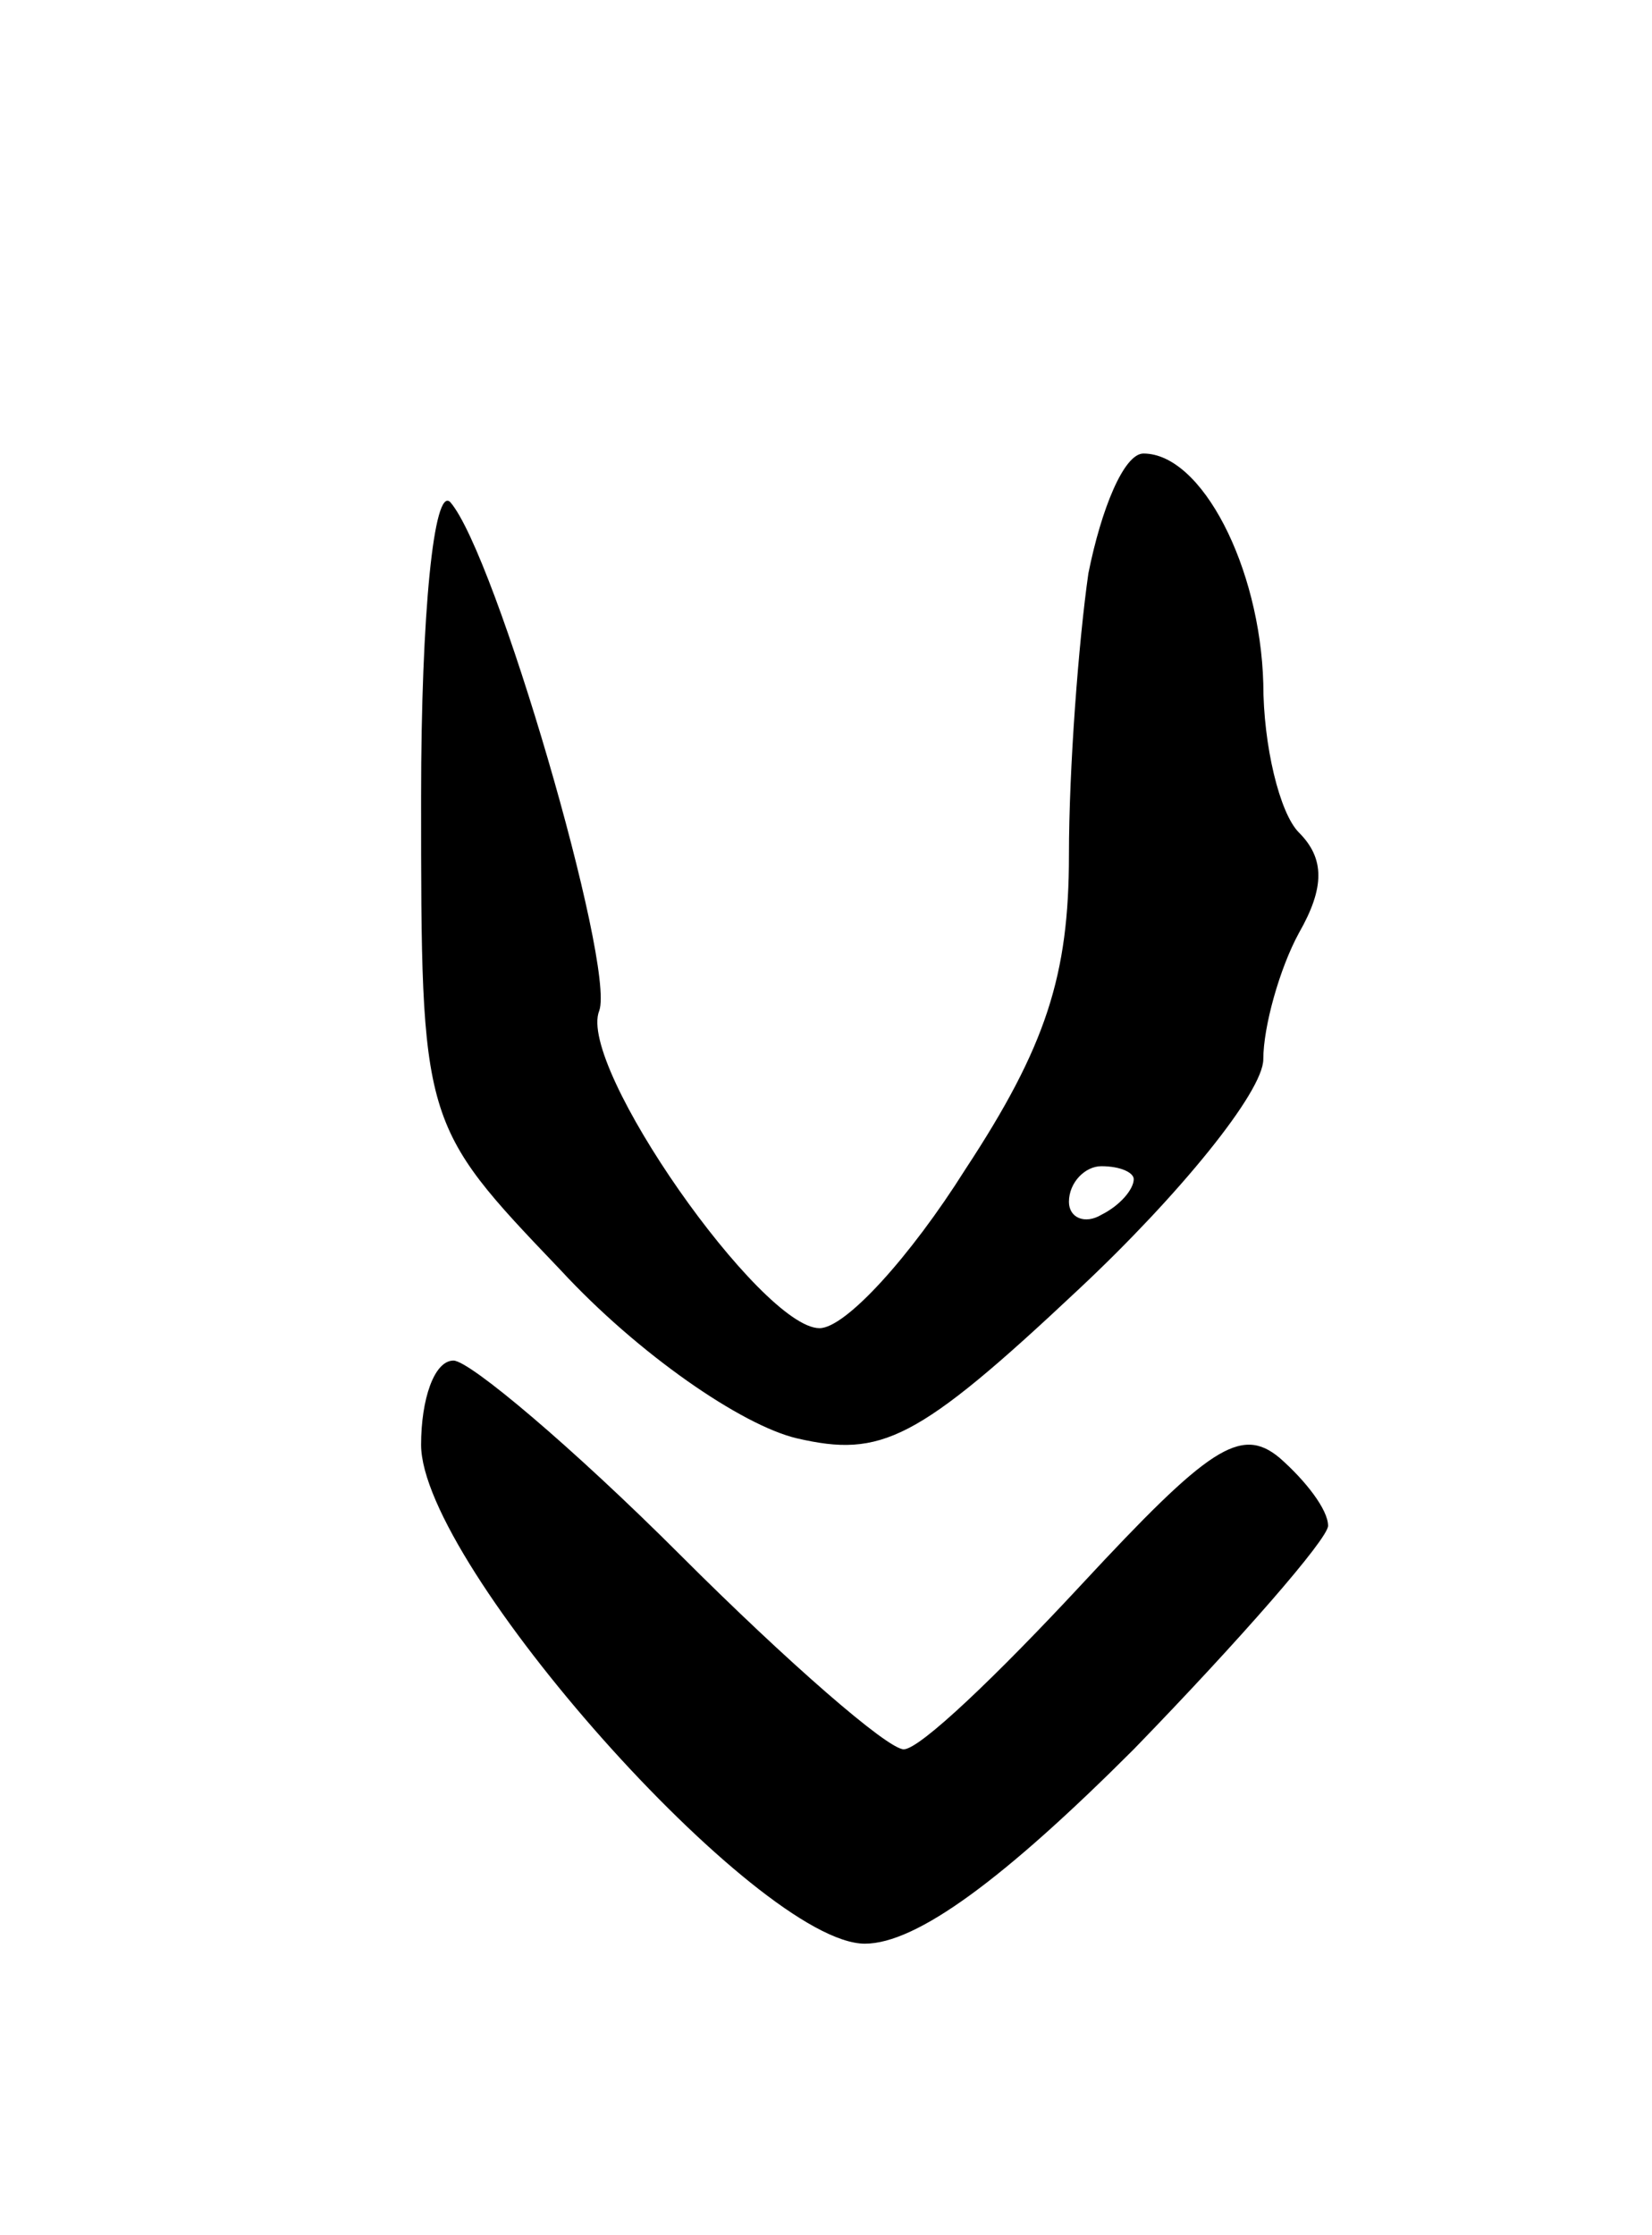 <svg version="1.0" xmlns="http://www.w3.org/2000/svg"
 width="51pt" height="69pt" viewBox="0 0 51 69"
 preserveAspectRatio="xMidYMid meet">
<g transform="translate(0,69) scale(0.1,-0.1)"
fill="#000000" stroke="none">
<path d="M336 513 c-3 -21 -6 -60 -6 -87 0 -37 -7 -59 -32 -97 -17 -27 -37
-49 -45 -49 -18 0 -75 81 -68 98 5 14 -32 141 -46 157 -5 5 -9 -34 -9 -91 0
-101 0 -101 43 -146 24 -26 56 -48 73 -52 26 -6 37 -1 87 46 31 29 57 61 57
71 0 10 5 28 11 39 8 14 8 23 0 31 -6 6 -11 27 -11 46 -1 36 -19 71 -37 71 -6
0 -13 -17 -17 -37z m14 -187 c0 -3 -4 -8 -10 -11 -5 -3 -10 -1 -10 4 0 6 5 11
10 11 6 0 10 -2 10 -4z"/>
<path d="M130 244 c0 -37 104 -154 137 -154 16 0 43 20 83 60 33 34 60 65 60
69 0 5 -7 14 -15 21 -12 10 -22 3 -61 -39 -26 -28 -50 -51 -55 -51 -5 0 -36
27 -69 60 -33 33 -65 60 -70 60 -6 0 -10 -12 -10 -26z"/>
</g>
</svg>
